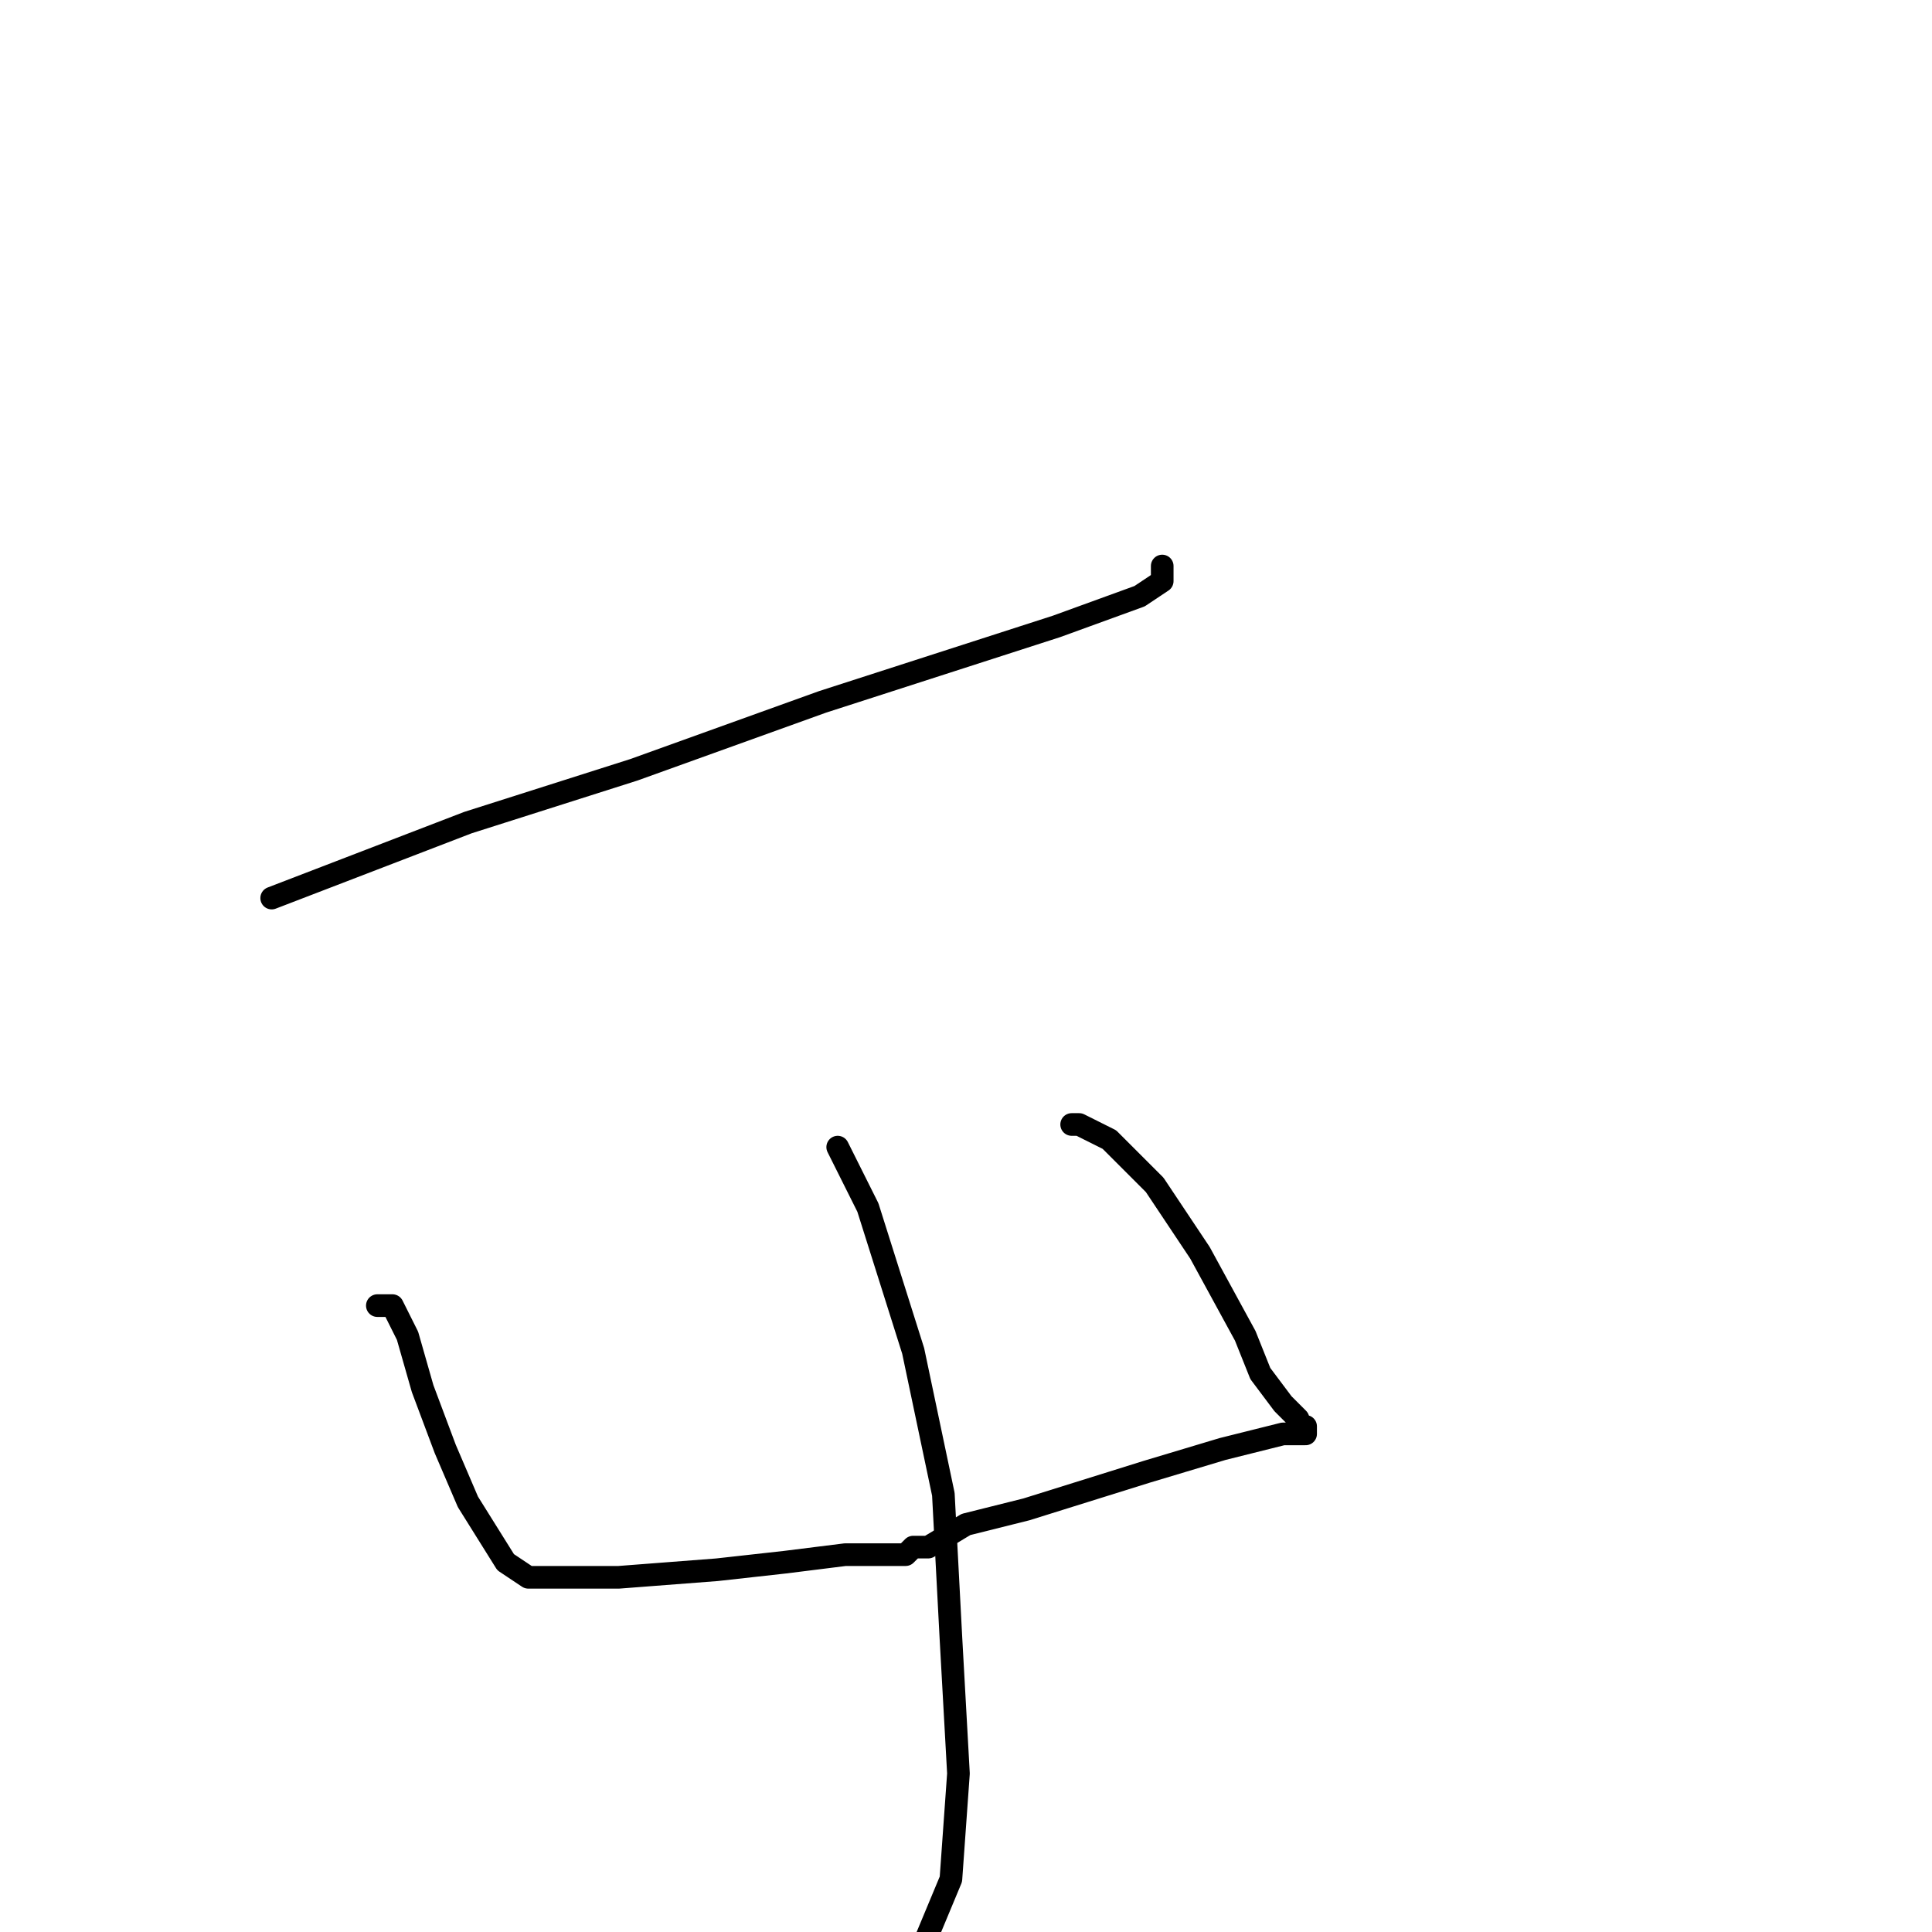 <?xml version="1.0" standalone="no"?>
    <svg width="256" height="256" xmlns="http://www.w3.org/2000/svg" version="1.1">
    <polyline stroke="black" stroke-width="3" stroke-linecap="round" fill="transparent" stroke-linejoin="round" points="36 119 49 114 62 109 84 102 109 93 140 83 151 79 154 77 154 75 154 75 154 75 " />
        <polyline stroke="black" stroke-width="3" stroke-linecap="round" fill="transparent" stroke-linejoin="round" points="50 173 51 173 52 173 54 177 56 184 59 192 62 199 67 207 70 209 70 209 71 209 72 209 76 209 82 209 95 208 104 207 112 206 117 206 118 206 119 206 120 206 121 205 123 205 128 202 136 200 152 195 162 192 170 190 173 190 173 189 173 189 172 189 172 188 170 186 167 182 165 177 159 166 153 157 147 151 143 149 142 149 142 149 " />
        <polyline stroke="black" stroke-width="3" stroke-linecap="round" fill="transparent" stroke-linejoin="round" points="111 152 113 156 115 160 121 179 125 198 126 217 127 235 126 249 121 261 " />
        </svg>